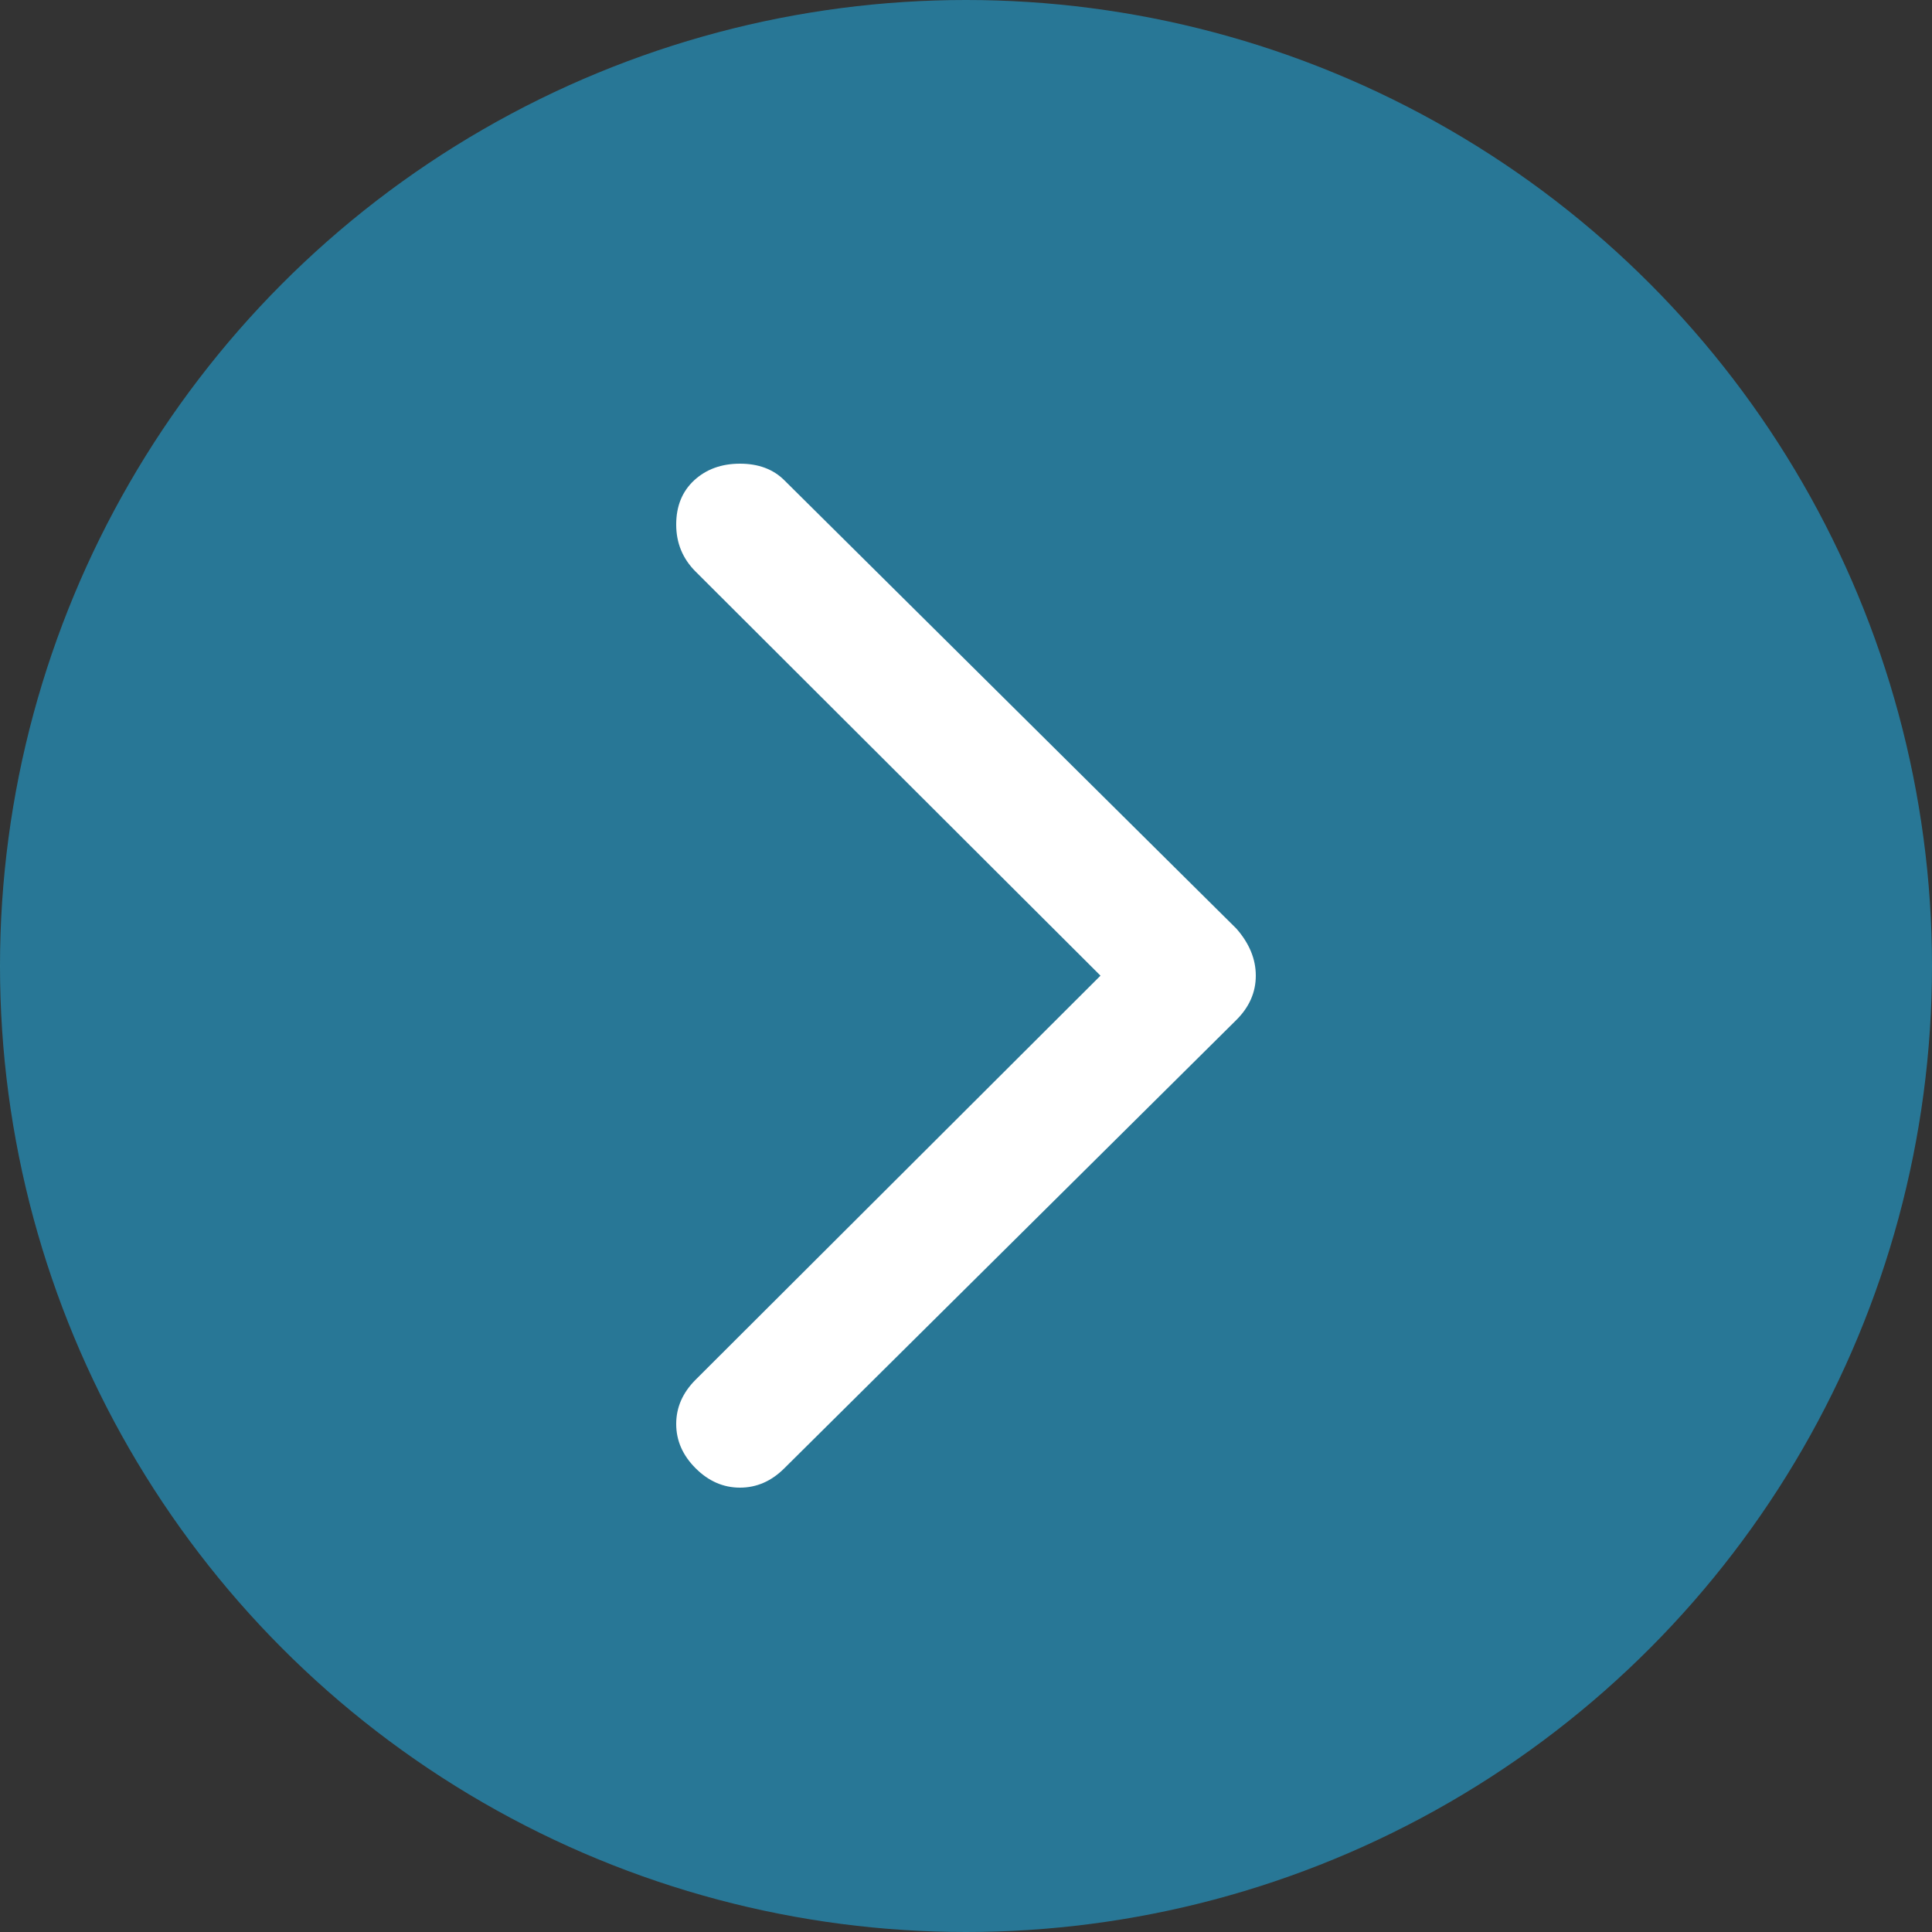 <svg width="80" height="80" viewBox="0 0 80 80" fill="none" xmlns="http://www.w3.org/2000/svg">
<rect x="0" y="0" width="80" height="80" fill="#333333" stroke="none"/>
<circle cx="40" cy="40" r="40" fill="#22A5D8" fill-opacity="0.6"/>
<path d="M30.641 19.2C31.407 19.2 32.019 19.429 32.478 19.887L51.196 38.452C51.732 39.063 52 39.712 52 40.4C52 41.087 51.732 41.699 51.196 42.233L32.478 60.798C31.943 61.333 31.33 61.6 30.641 61.6C29.952 61.6 29.34 61.333 28.804 60.798C28.268 60.263 28 59.652 28 58.964C28 58.277 28.268 57.666 28.804 57.131L45.569 40.4L28.804 23.669C28.268 23.134 28 22.485 28 21.721C28 20.957 28.249 20.346 28.746 19.887C29.244 19.429 29.876 19.2 30.641 19.2Z" fill="white"/>
</svg>
